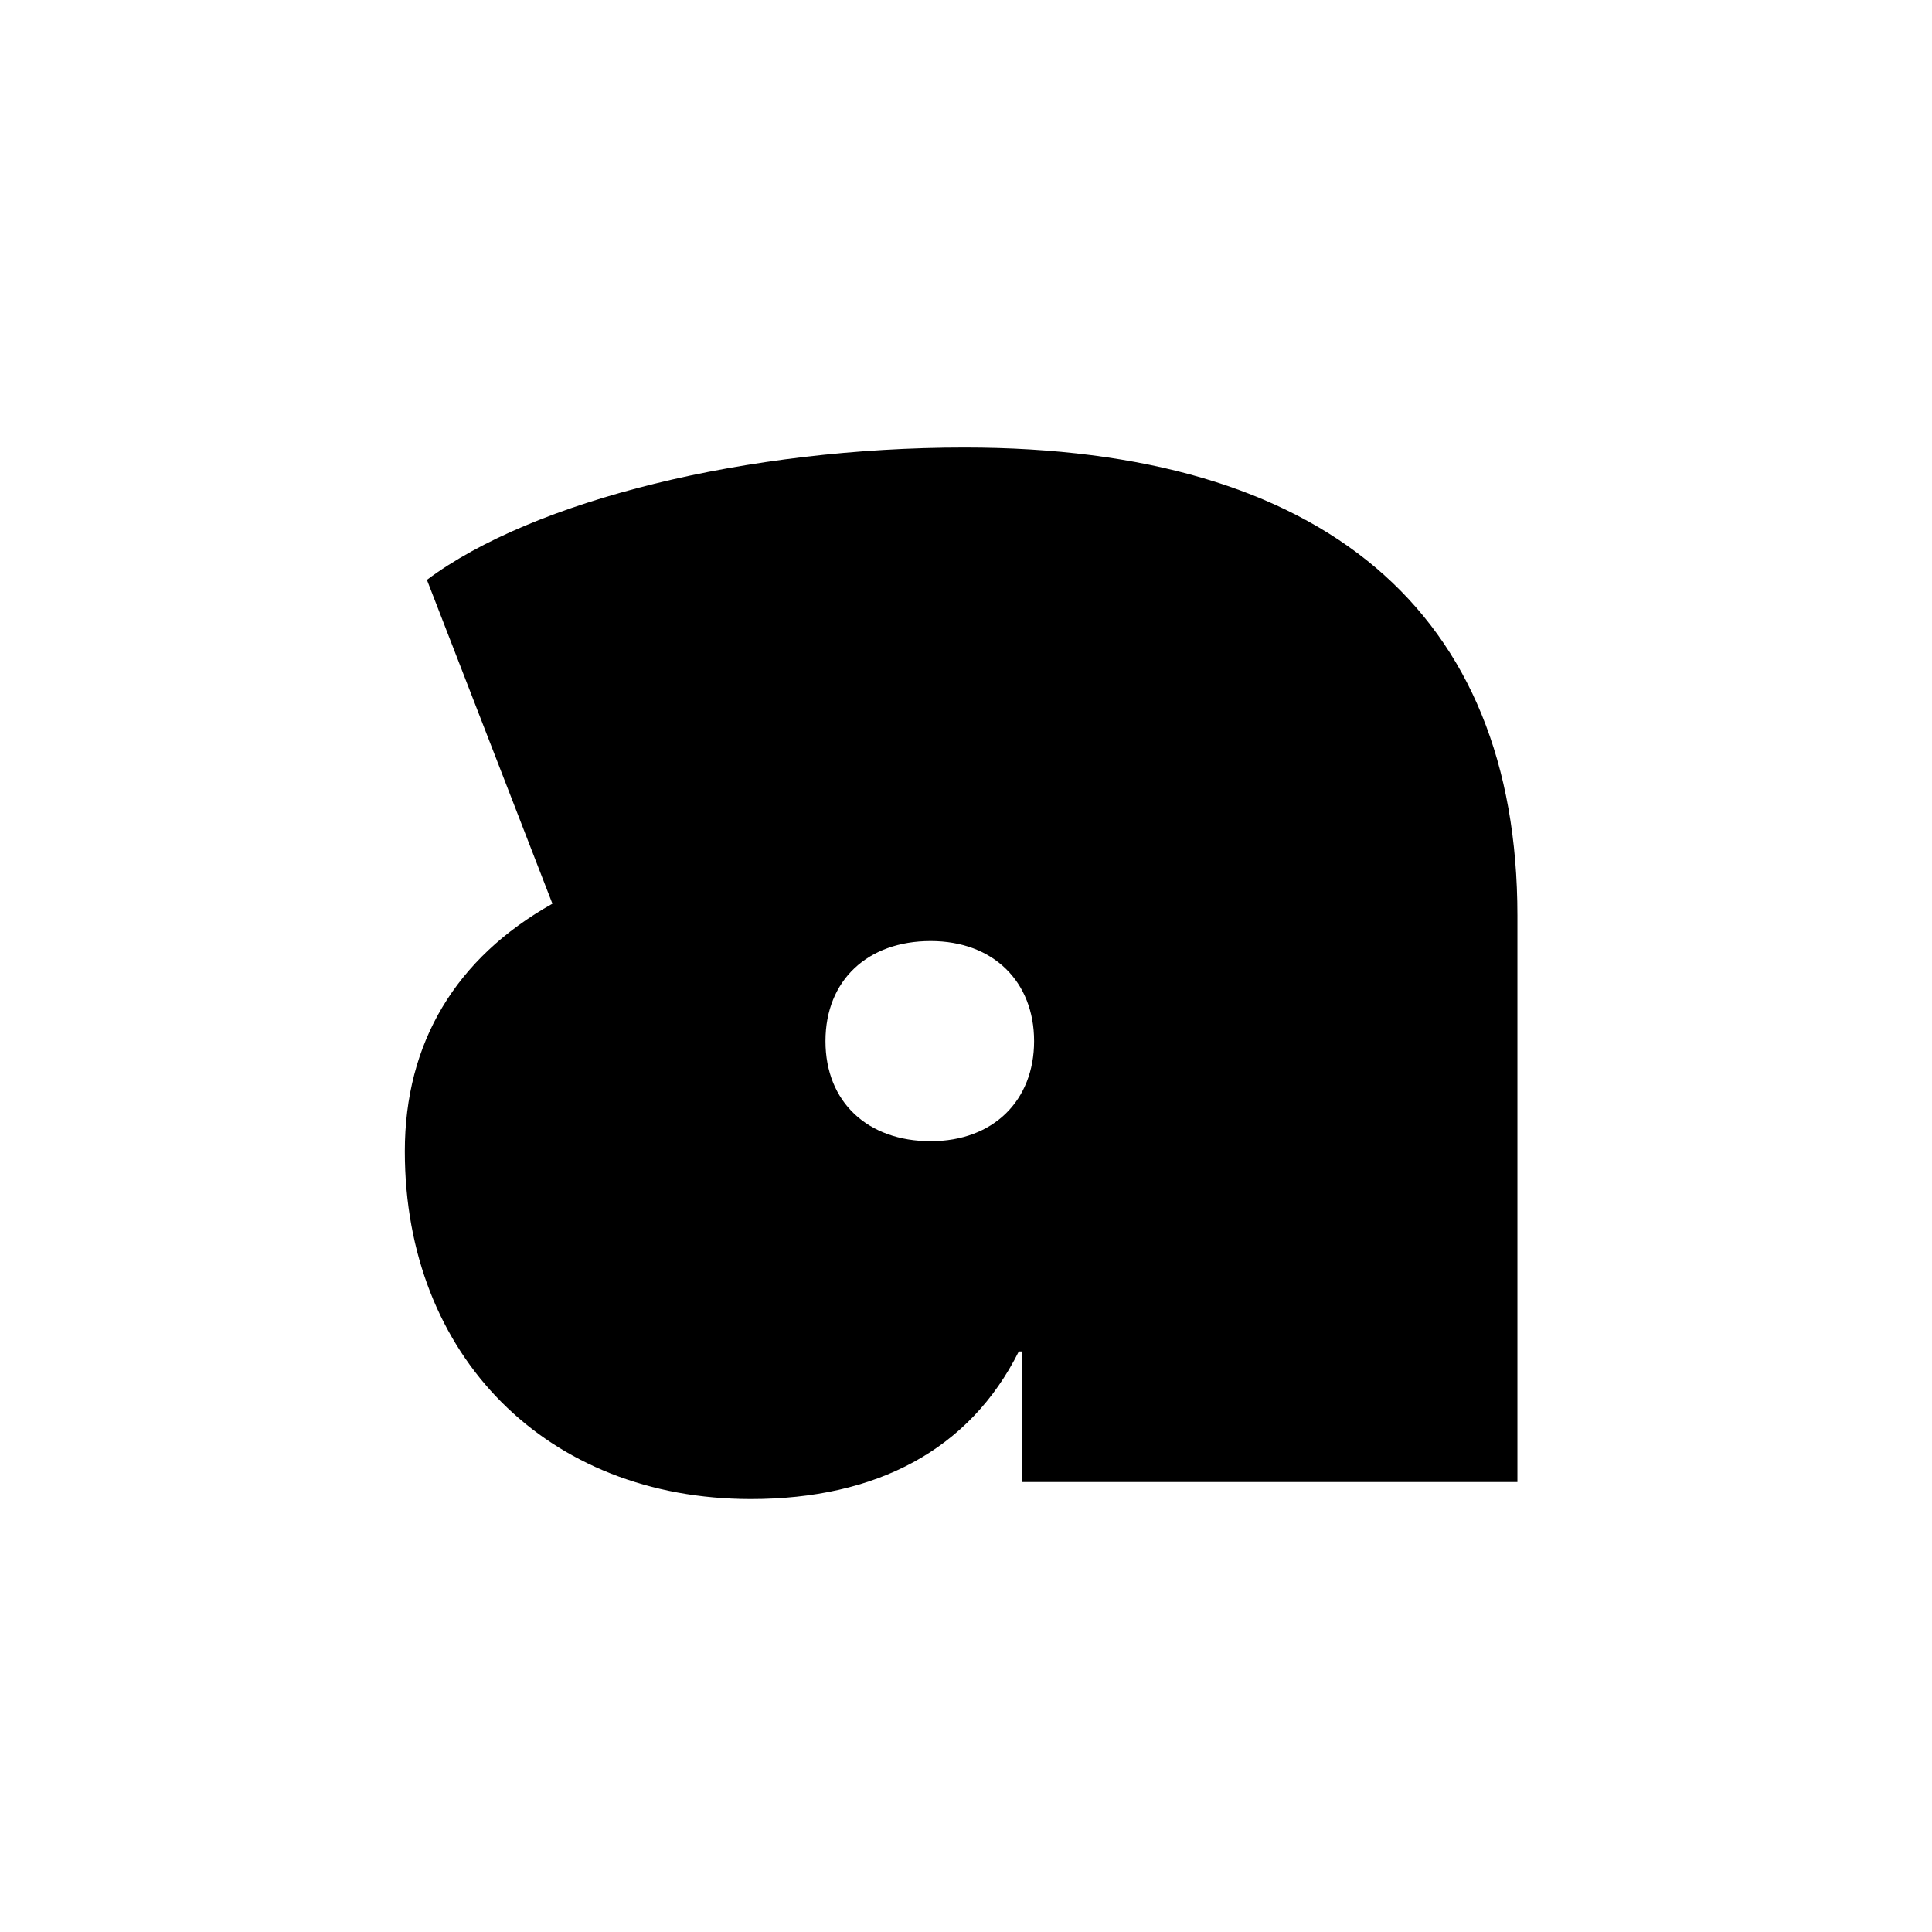 <?xml version="1.0" encoding="UTF-8"?>
<svg xmlns="http://www.w3.org/2000/svg" xmlns:xlink="http://www.w3.org/1999/xlink" width="141.7" height="141.7" viewBox="0 0 141.7 141.7">
<path fill-rule="evenodd" fill="rgb(0%, 0%, 0%)" fill-opacity="1" d="M 29.691 84.441 C 29.691 76.48 33.426 70.262 40.516 66.281 L 31.312 42.527 C 39.148 36.676 54.82 32.824 70.742 32.824 C 97.113 32.824 111.293 44.887 111.293 67.152 L 111.293 108.699 L 74.973 108.699 L 74.973 99.121 L 74.723 99.121 C 71.117 106.336 64.277 109.945 55.07 109.945 C 40.141 109.945 29.691 99.492 29.691 84.441 Z M 75.844 76.359 C 75.844 72.004 72.855 69.02 68.258 69.02 C 63.66 69.02 60.543 71.875 60.543 76.359 C 60.543 80.84 63.652 83.699 68.258 83.699 C 72.859 83.699 75.844 80.711 75.844 76.359 "/>
</svg>
